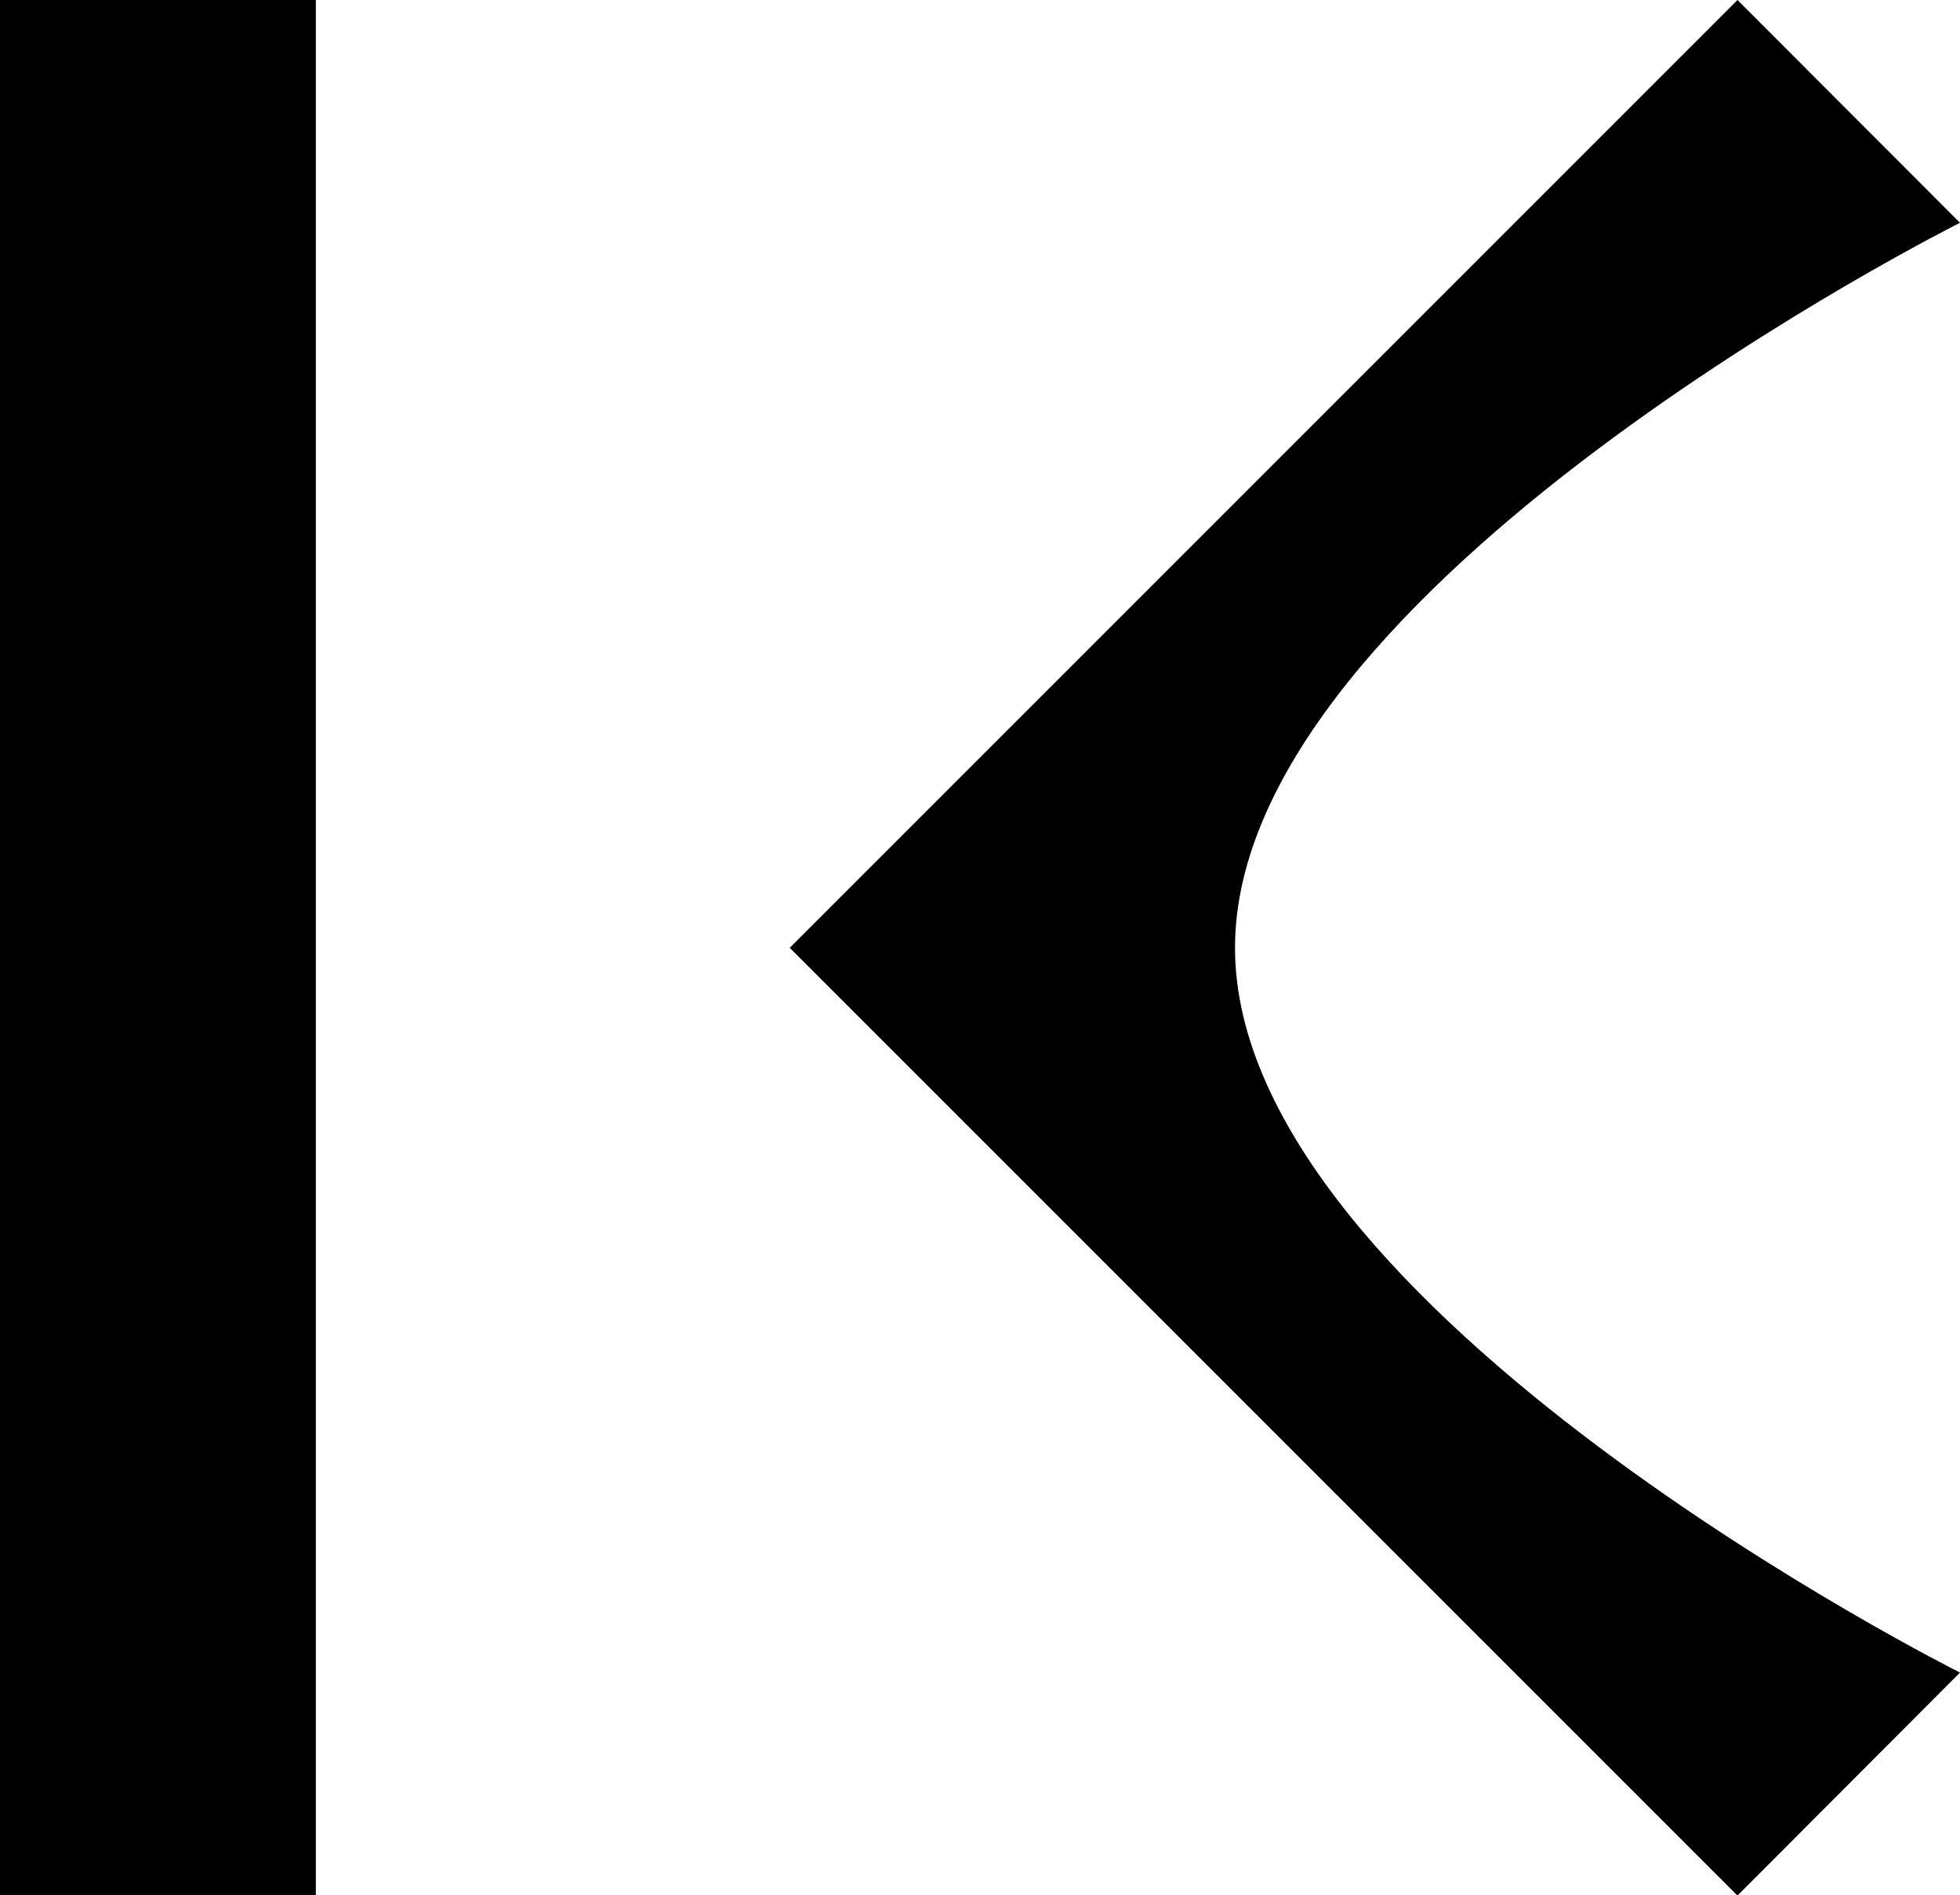 <svg xmlns="http://www.w3.org/2000/svg" width="8.024" height="7.759" viewBox="0 0 8.024 7.759">
  <path id="Icon_material-first-page" data-name="Icon material-first-page" d="M8.024,6.847S5.056,5.363,5.056,3.88,8.024.912,8.024.912L7.113,0,3.233,3.88l3.88,3.88ZM0,0H1.293V7.759H0Z"/>
</svg>
